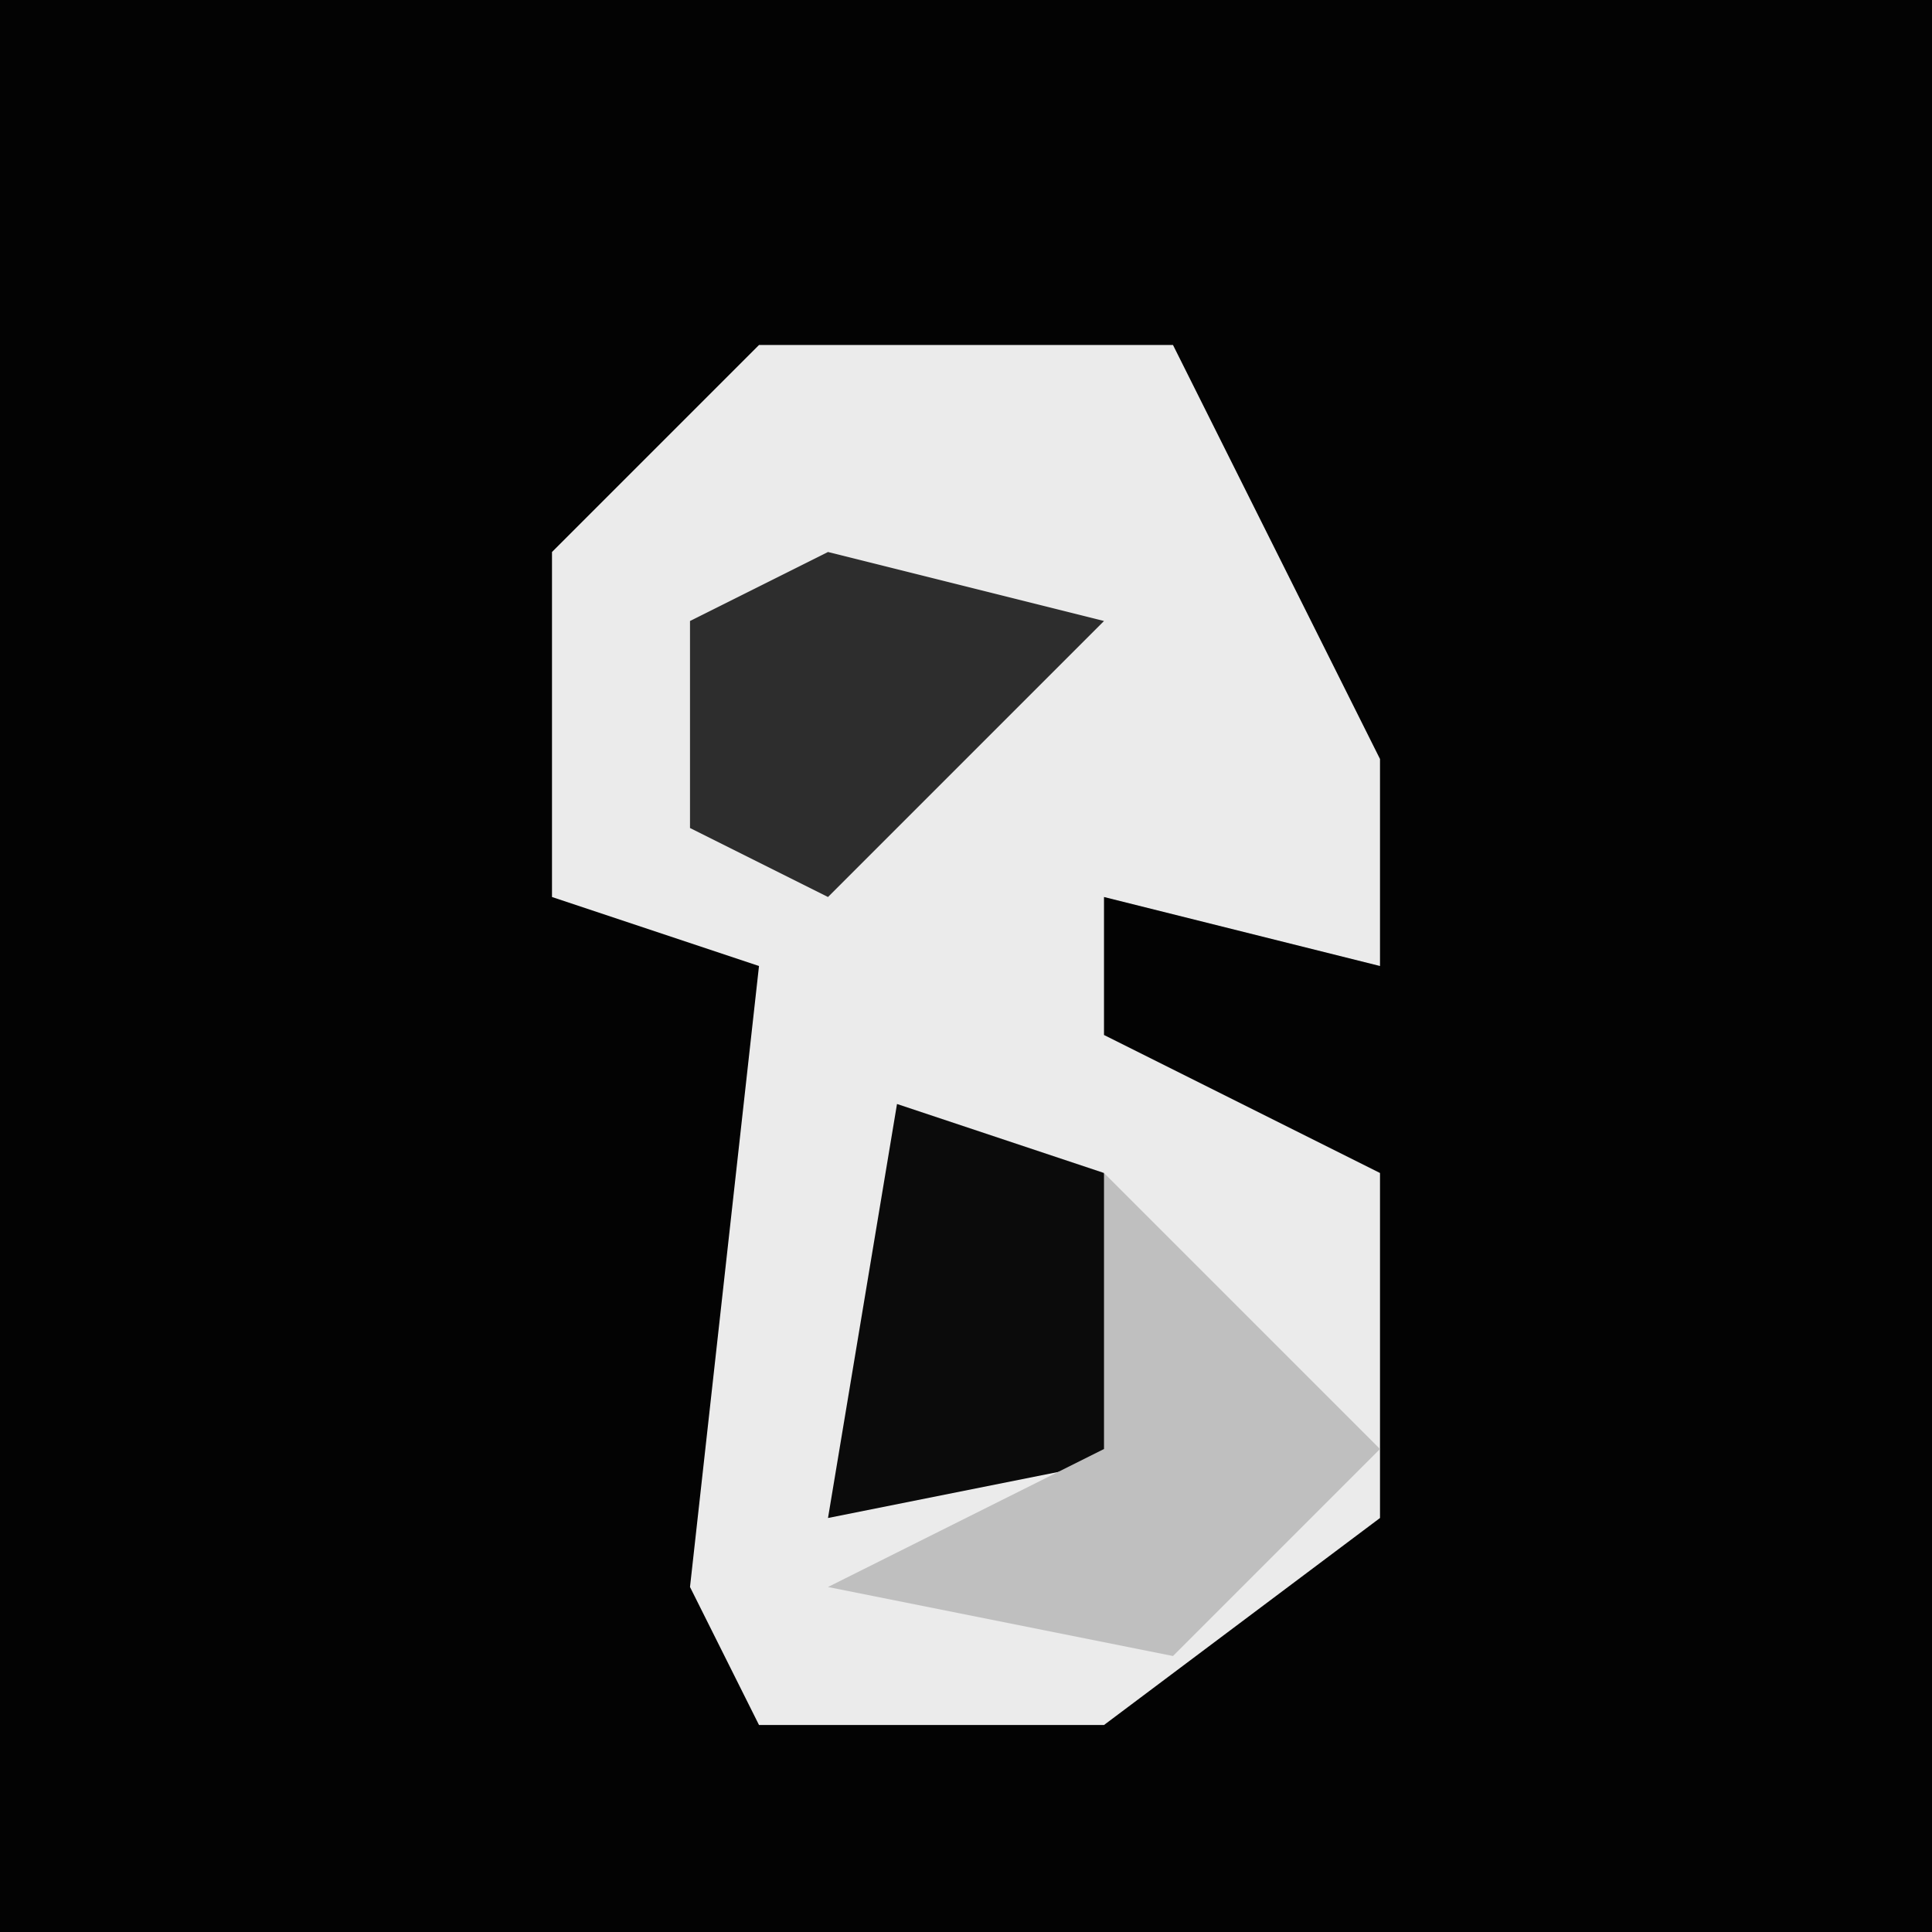 <?xml version="1.0" encoding="UTF-8"?>
<svg version="1.1" xmlns="http://www.w3.org/2000/svg" width="28" height="28">
<path d="M0,0 L28,0 L28,28 L0,28 Z " fill="#030303" transform="translate(0,0)"/>
<path d="M0,0 L6,0 L9,6 L9,9 L5,8 L5,10 L9,12 L9,17 L5,20 L0,20 L-1,18 L0,9 L-3,8 L-3,3 Z " fill="#EBEBEB" transform="translate(11,5)"/>
<path d="M0,0 L3,1 L4,5 L-1,6 Z " fill="#0B0B0B" transform="translate(13,16)"/>
<path d="M0,0 L4,1 L0,5 L-2,4 L-2,1 Z " fill="#2D2D2D" transform="translate(12,8)"/>
<path d="M0,0 L4,4 L1,7 L-4,6 L0,4 Z " fill="#BFBFBF" transform="translate(16,17)"/>
</svg>
